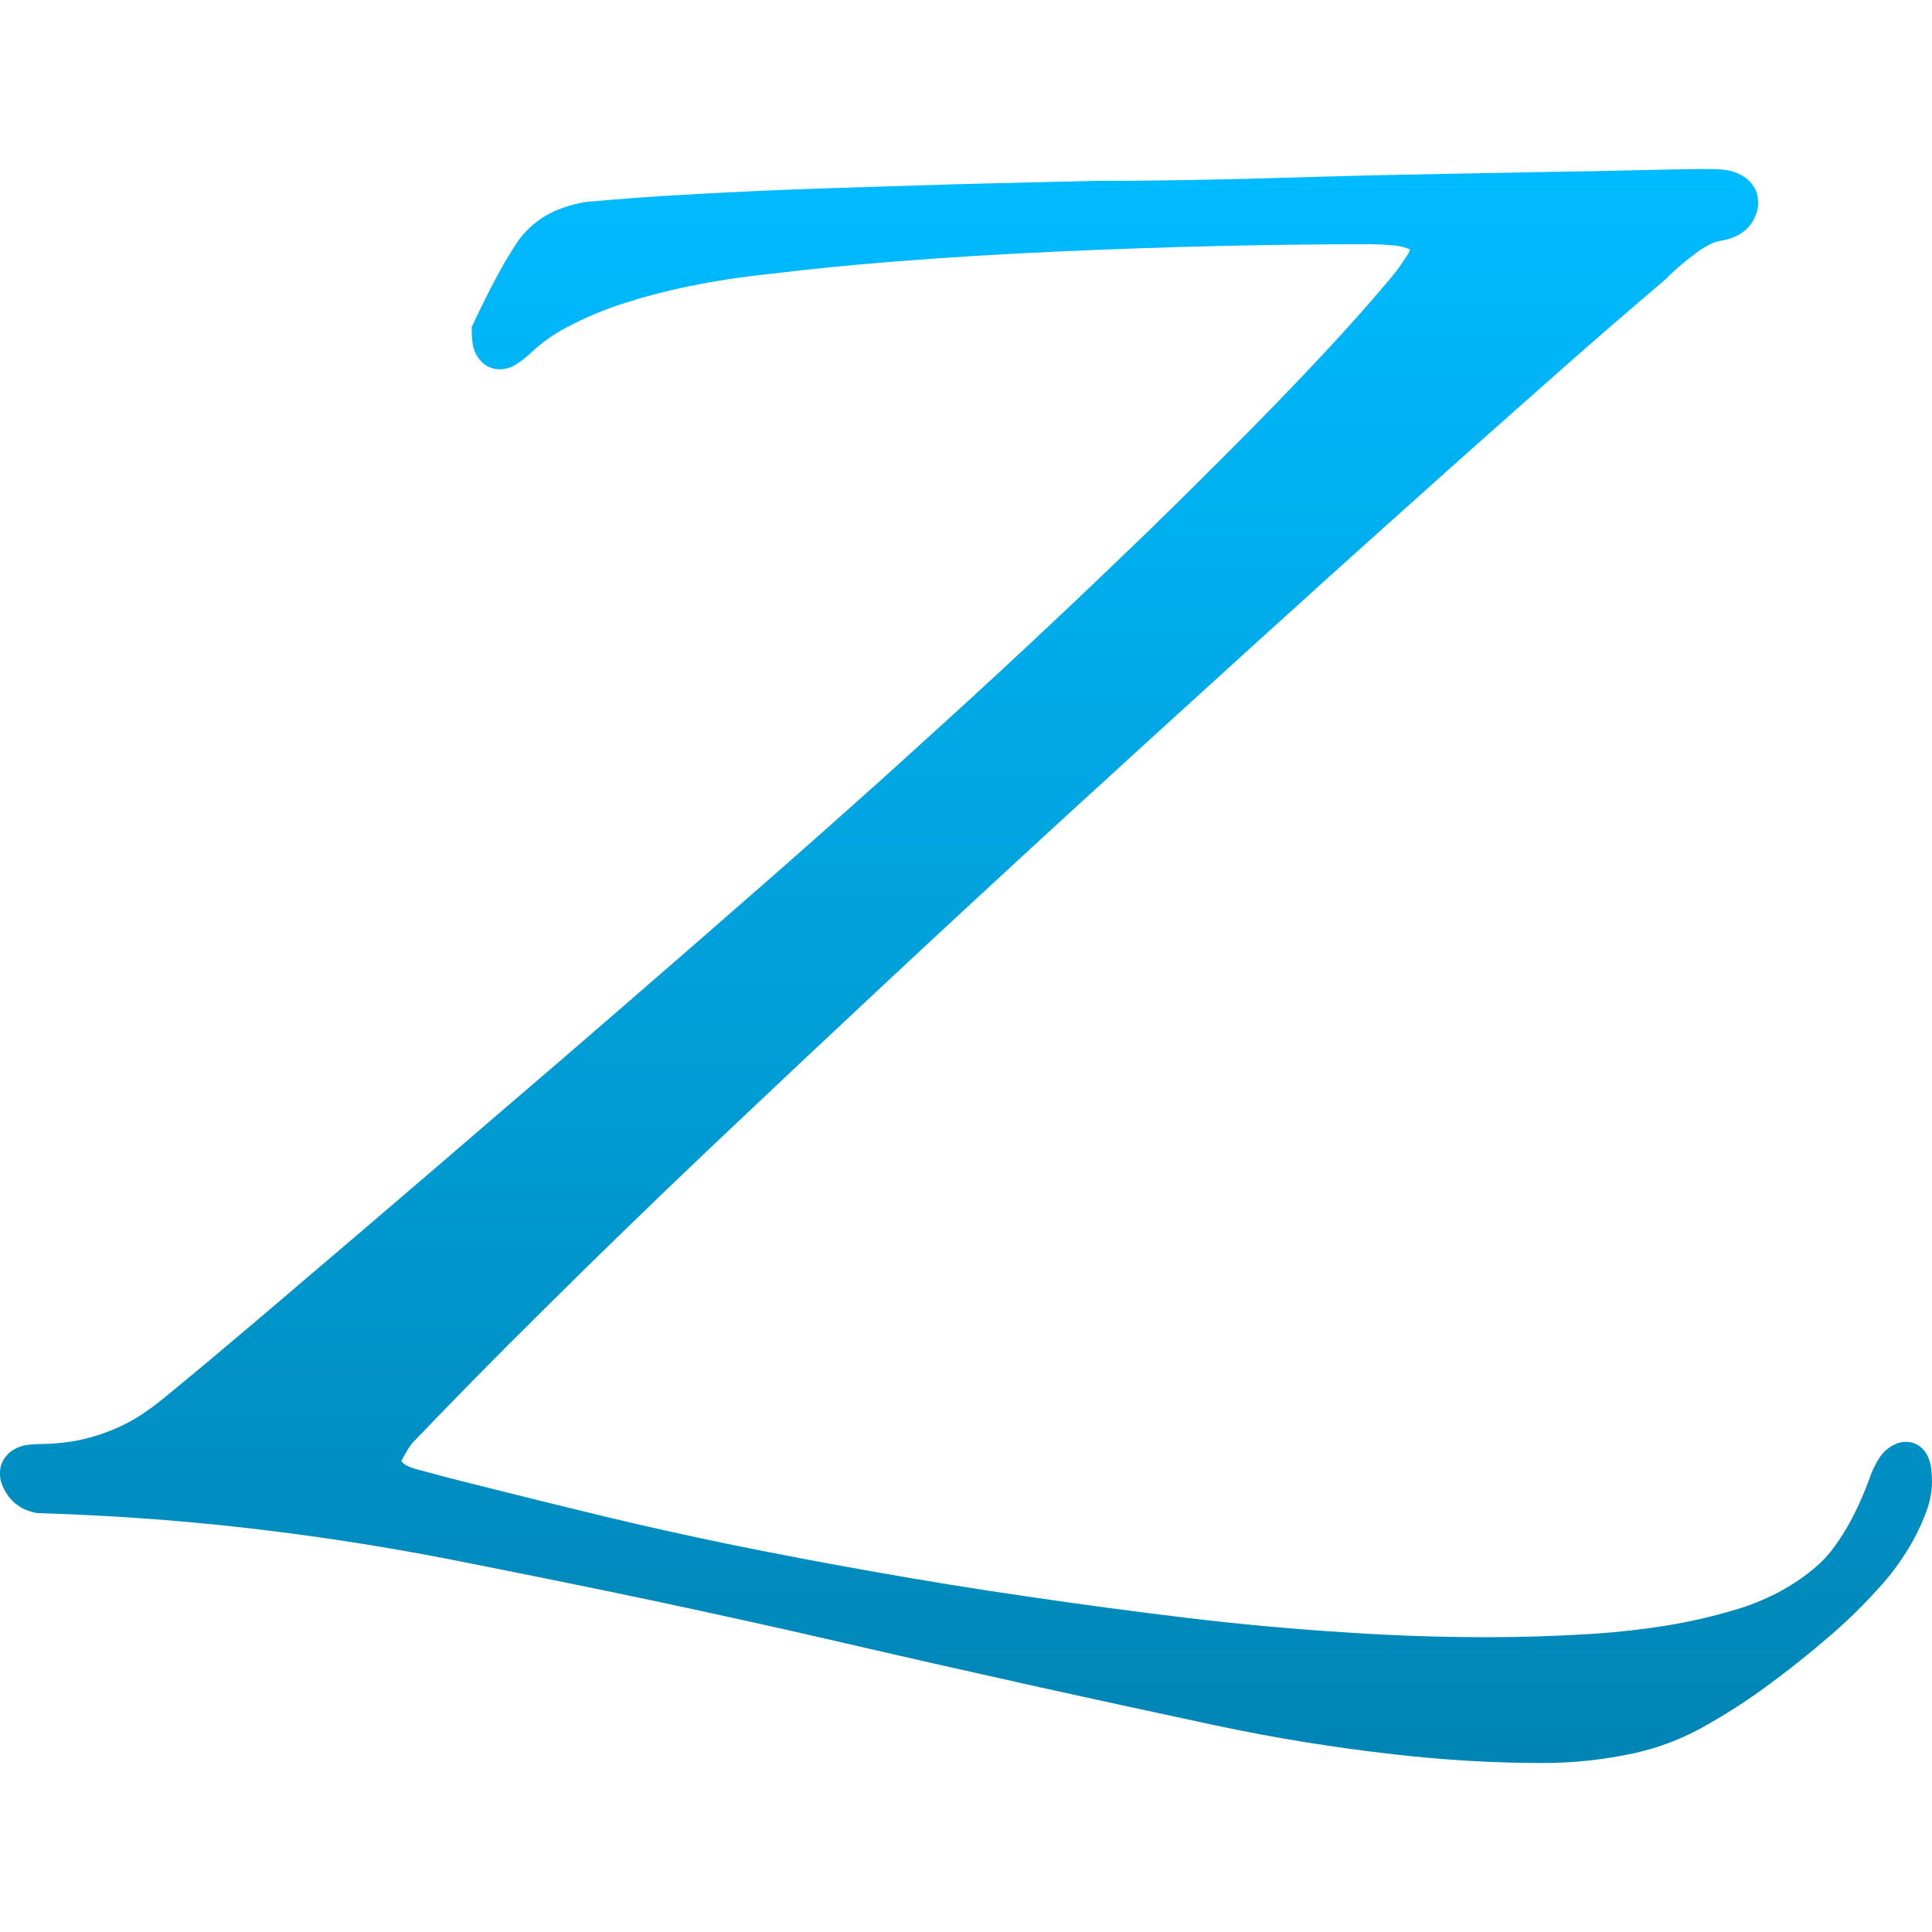 <svg xmlns="http://www.w3.org/2000/svg" xmlns:xlink="http://www.w3.org/1999/xlink" width="64" height="64" viewBox="0 0 64 64" version="1.1">
<defs>
<linearGradient id="linear0" gradientUnits="userSpaceOnUse" x1="0" y1="0" x2="0" y2="1" gradientTransform="matrix(64,0,0,52.805,0,5.598)">
<stop offset="0" style="stop-color:#00bbff;stop-opacity:1;"/>
<stop offset="1" style="stop-color:#0085b5;stop-opacity:1;"/>
</linearGradient>
</defs>
<g id="surface1">
<path style=" stroke:none;fill-rule:nonzero;fill:url(#linear0);" d="M 46.711 8.266 C 46.68 8.344 46.648 8.418 46.602 8.48 C 46.441 8.727 46.277 8.961 46.094 9.184 C 45.387 10.023 44.652 10.852 43.898 11.66 C 42.812 12.82 41.703 13.969 40.574 15.09 C 39.445 16.219 38.312 17.344 37.156 18.445 C 35.852 19.699 34.539 20.938 33.211 22.168 C 31.887 23.395 30.547 24.609 29.207 25.82 C 27.797 27.082 26.379 28.344 24.957 29.582 C 23.531 30.828 22.102 32.078 20.668 33.316 C 19.395 34.422 18.117 35.523 16.836 36.617 C 15.555 37.723 14.277 38.816 12.996 39.914 C 12 40.766 11 41.621 9.996 42.473 C 9 43.328 7.996 44.172 6.992 45.02 C 6.473 45.453 5.949 45.887 5.43 46.312 C 5.129 46.562 4.805 46.793 4.473 46.996 C 4.164 47.18 3.836 47.328 3.5 47.453 C 3.164 47.578 2.816 47.672 2.461 47.738 C 2.082 47.797 1.703 47.836 1.32 47.836 C 1.164 47.836 1.004 47.848 0.848 47.875 C 0.719 47.895 0.586 47.941 0.469 48.012 C 0.375 48.066 0.289 48.129 0.227 48.211 C 0.145 48.293 0.086 48.398 0.047 48.504 C 0.008 48.617 -0.004 48.727 0 48.84 C 0 48.945 0.02 49.043 0.055 49.141 C 0.094 49.258 0.152 49.379 0.227 49.488 C 0.297 49.602 0.383 49.691 0.473 49.777 C 0.578 49.863 0.684 49.938 0.809 49.996 C 0.945 50.055 1.098 50.102 1.25 50.125 C 3.508 50.191 5.766 50.348 8.008 50.598 C 10.293 50.855 12.57 51.203 14.828 51.641 C 17.105 52.09 19.375 52.547 21.648 53.027 C 23.785 53.48 25.922 53.953 28.047 54.445 C 30.18 54.938 32.32 55.422 34.457 55.895 C 36.387 56.32 38.324 56.742 40.266 57.156 C 42.215 57.57 44.184 57.891 46.168 58.113 C 47.816 58.305 49.477 58.402 51.137 58.402 C 52.148 58.402 53.156 58.289 54.148 58.074 C 54.922 57.902 55.672 57.621 56.375 57.234 C 57.051 56.859 57.707 56.445 58.328 56 C 59.156 55.402 59.949 54.773 60.719 54.102 C 61.262 53.629 61.773 53.125 62.254 52.586 C 62.594 52.219 62.891 51.82 63.16 51.395 C 63.422 50.973 63.645 50.527 63.816 50.059 C 63.934 49.746 64 49.41 64 49.074 C 64 48.938 63.988 48.793 63.973 48.648 C 63.961 48.539 63.934 48.434 63.895 48.328 C 63.863 48.242 63.824 48.164 63.77 48.09 C 63.703 48 63.621 47.922 63.52 47.863 C 63.395 47.789 63.246 47.758 63.094 47.762 C 62.977 47.77 62.859 47.797 62.754 47.855 C 62.555 47.945 62.391 48.098 62.266 48.281 C 62.129 48.492 62.012 48.723 61.934 48.965 C 61.781 49.391 61.598 49.812 61.395 50.211 C 61.219 50.559 61.016 50.895 60.789 51.207 C 60.582 51.496 60.336 51.762 60.055 51.988 C 59.688 52.293 59.281 52.555 58.855 52.777 C 58.422 53 57.961 53.184 57.496 53.32 C 56.746 53.547 55.98 53.723 55.211 53.848 C 54.43 53.973 53.645 54.062 52.855 54.117 C 51.656 54.195 50.461 54.234 49.266 54.234 C 47.734 54.234 46.207 54.184 44.684 54.082 C 42.898 53.973 41.121 53.809 39.348 53.598 C 37.562 53.383 35.785 53.145 34.012 52.883 C 32.34 52.641 30.664 52.371 29 52.074 C 27.332 51.781 25.672 51.465 24.012 51.125 C 22.645 50.84 21.285 50.539 19.926 50.211 C 18.57 49.883 17.211 49.547 15.859 49.207 C 15.145 49.031 14.426 48.84 13.719 48.648 C 13.621 48.617 13.527 48.578 13.441 48.531 C 13.402 48.512 13.371 48.484 13.34 48.453 C 13.32 48.438 13.305 48.418 13.297 48.398 C 13.398 48.195 13.508 48.008 13.641 47.82 C 15.039 46.363 16.449 44.922 17.887 43.504 C 19.777 41.625 21.691 39.77 23.621 37.938 C 25.559 36.102 27.5 34.277 29.449 32.457 C 31.406 30.633 33.363 28.82 35.332 27.016 C 37.301 25.211 39.277 23.414 41.25 21.621 C 42.996 20.035 44.742 18.457 46.504 16.883 C 48.254 15.309 50.016 13.746 51.785 12.184 C 52.887 11.211 54.004 10.246 55.121 9.297 C 55.285 9.137 55.449 8.98 55.613 8.836 C 55.789 8.684 55.965 8.543 56.156 8.402 C 56.312 8.277 56.492 8.172 56.668 8.082 C 56.762 8.035 56.859 8.004 56.957 7.984 C 57.102 7.965 57.238 7.926 57.379 7.879 C 57.508 7.832 57.633 7.766 57.746 7.68 C 57.883 7.582 57.996 7.453 58.078 7.301 C 58.164 7.148 58.219 6.984 58.238 6.809 C 58.242 6.703 58.238 6.59 58.219 6.488 C 58.191 6.375 58.152 6.262 58.086 6.172 C 58.027 6.074 57.949 5.988 57.855 5.914 C 57.77 5.852 57.68 5.793 57.582 5.75 C 57.449 5.691 57.312 5.652 57.176 5.633 C 57.004 5.605 56.828 5.602 56.648 5.602 C 56.445 5.594 56.242 5.602 56.047 5.602 C 55.289 5.613 54.535 5.633 53.773 5.648 C 53.02 5.668 52.27 5.68 51.516 5.691 C 50.531 5.711 49.547 5.73 48.562 5.746 C 47.578 5.766 46.586 5.785 45.602 5.805 C 44.5 5.832 43.406 5.863 42.301 5.895 C 41.207 5.93 40.109 5.949 39.012 5.969 C 38.129 5.98 37.242 5.996 36.355 5.988 C 34.848 6.027 33.328 6.059 31.82 6.098 C 30.324 6.145 28.828 6.191 27.336 6.238 C 25.836 6.289 24.34 6.355 22.84 6.441 C 21.715 6.5 20.586 6.586 19.457 6.684 C 19.188 6.723 18.922 6.789 18.668 6.875 C 18.445 6.953 18.234 7.051 18.039 7.168 C 17.855 7.281 17.684 7.414 17.527 7.562 C 17.367 7.715 17.23 7.879 17.113 8.055 C 16.91 8.371 16.711 8.691 16.535 9.02 C 16.211 9.609 15.918 10.215 15.629 10.824 C 15.621 10.984 15.629 11.148 15.648 11.305 C 15.656 11.402 15.676 11.496 15.707 11.578 C 15.754 11.73 15.844 11.875 15.957 11.988 C 16.094 12.125 16.273 12.211 16.461 12.23 C 16.672 12.25 16.891 12.195 17.074 12.086 C 17.27 11.961 17.453 11.816 17.625 11.652 C 17.965 11.336 18.348 11.066 18.758 10.852 C 19.383 10.516 20.039 10.246 20.715 10.031 C 21.41 9.809 22.121 9.625 22.836 9.48 C 23.723 9.301 24.613 9.164 25.512 9.074 C 26.852 8.91 28.191 8.777 29.531 8.672 C 31.34 8.527 33.152 8.418 34.969 8.336 C 36.781 8.254 38.602 8.191 40.418 8.148 C 42.086 8.109 43.754 8.09 45.426 8.09 C 45.688 8.094 45.949 8.109 46.207 8.133 C 46.332 8.148 46.457 8.172 46.582 8.215 C 46.629 8.227 46.668 8.246 46.711 8.266 Z M 46.711 8.266 "/>
</g>
</svg>

